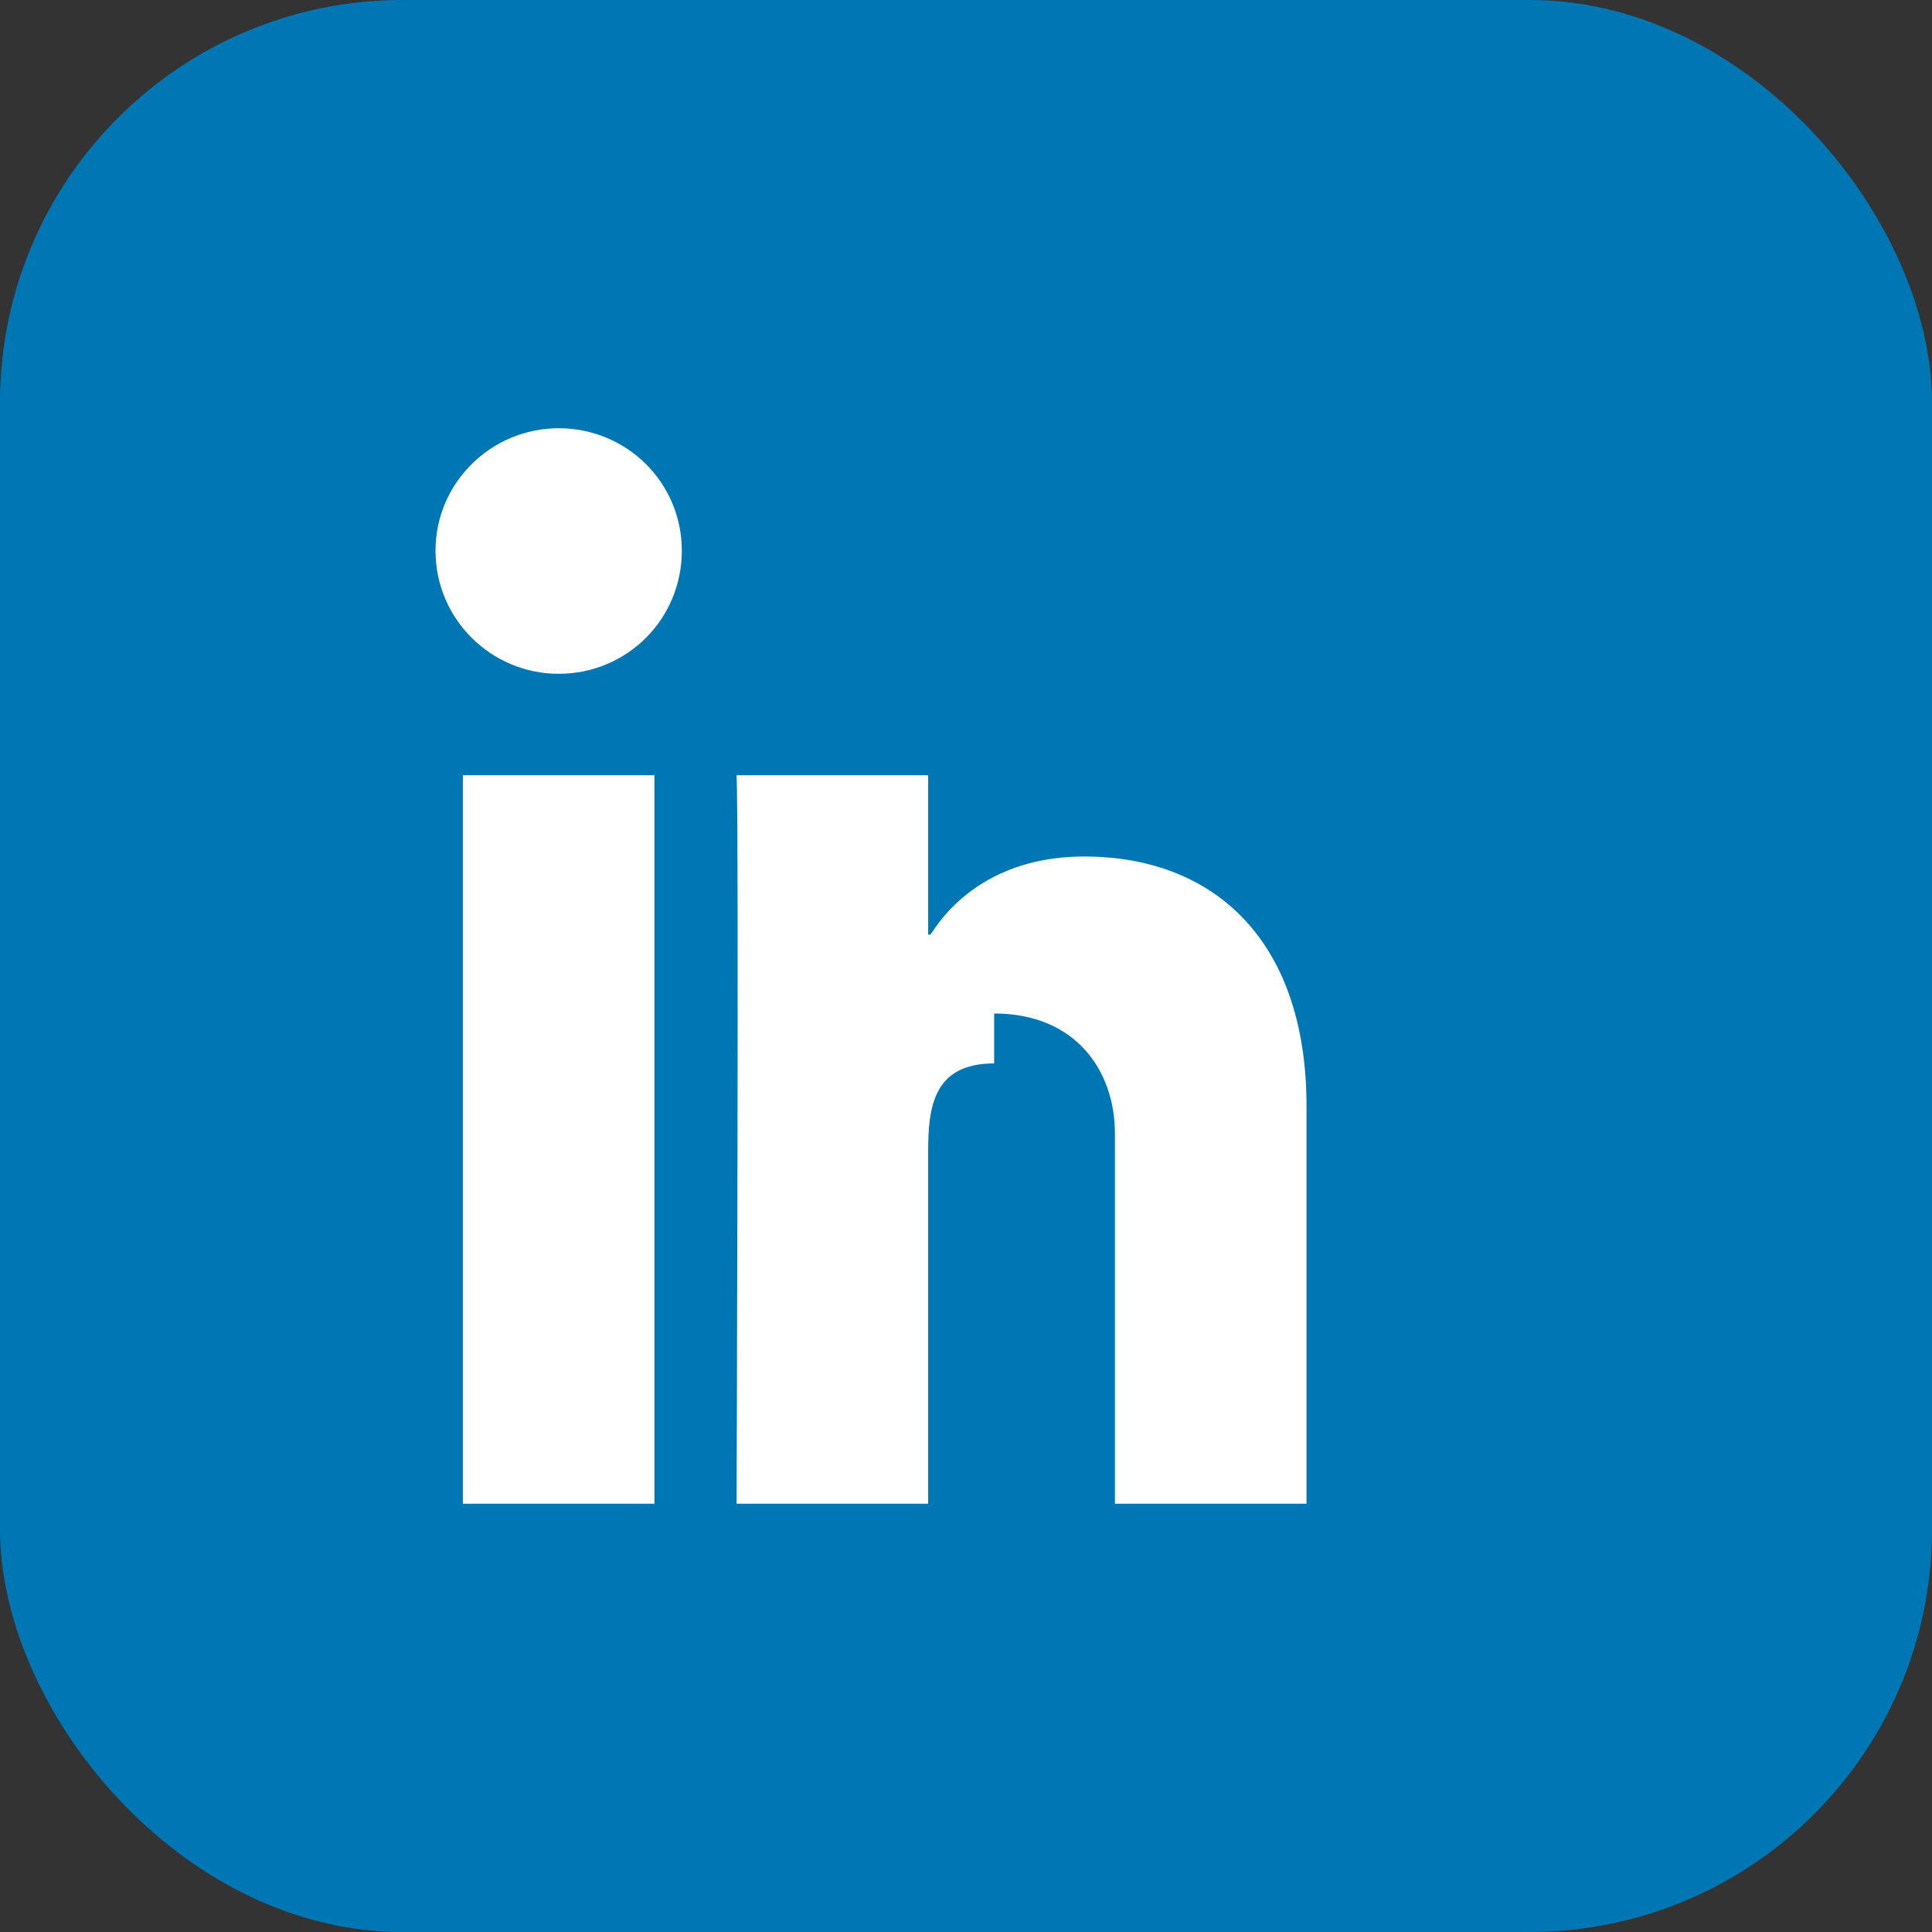 <svg width="40" height="40" viewBox="0 0 24 24" fill="white" xmlns="http://www.w3.org/2000/svg"><rect x="0" y="0" width="24" height="24" fill="#333333" stroke="none"/><rect width="24" height="24" rx="5" fill="#0077B5"/><path d="M6.94 8.37C7.79 8.37 8.47 7.69 8.47 6.84C8.47 6 7.79 5.32 6.94 5.32C6.1 5.32 5.41 6 5.41 6.84C5.41 7.69 6.1 8.37 6.94 8.37ZM8.13 9.63H5.75V18.68H8.13V9.63ZM12.35 12.59C13.37 12.59 13.85 13.31 13.85 14.08V18.68H16.23V13.74C16.23 11.66 15.06 10.64 13.47 10.64C12.41 10.64 11.83 11.18 11.56 11.61H11.53V9.63H9.15C9.18 10.18 9.15 18.68 9.15 18.68H11.53V14.31C11.53 13.76 11.59 13.21 12.35 13.21V12.59Z" fill="white"/></svg>